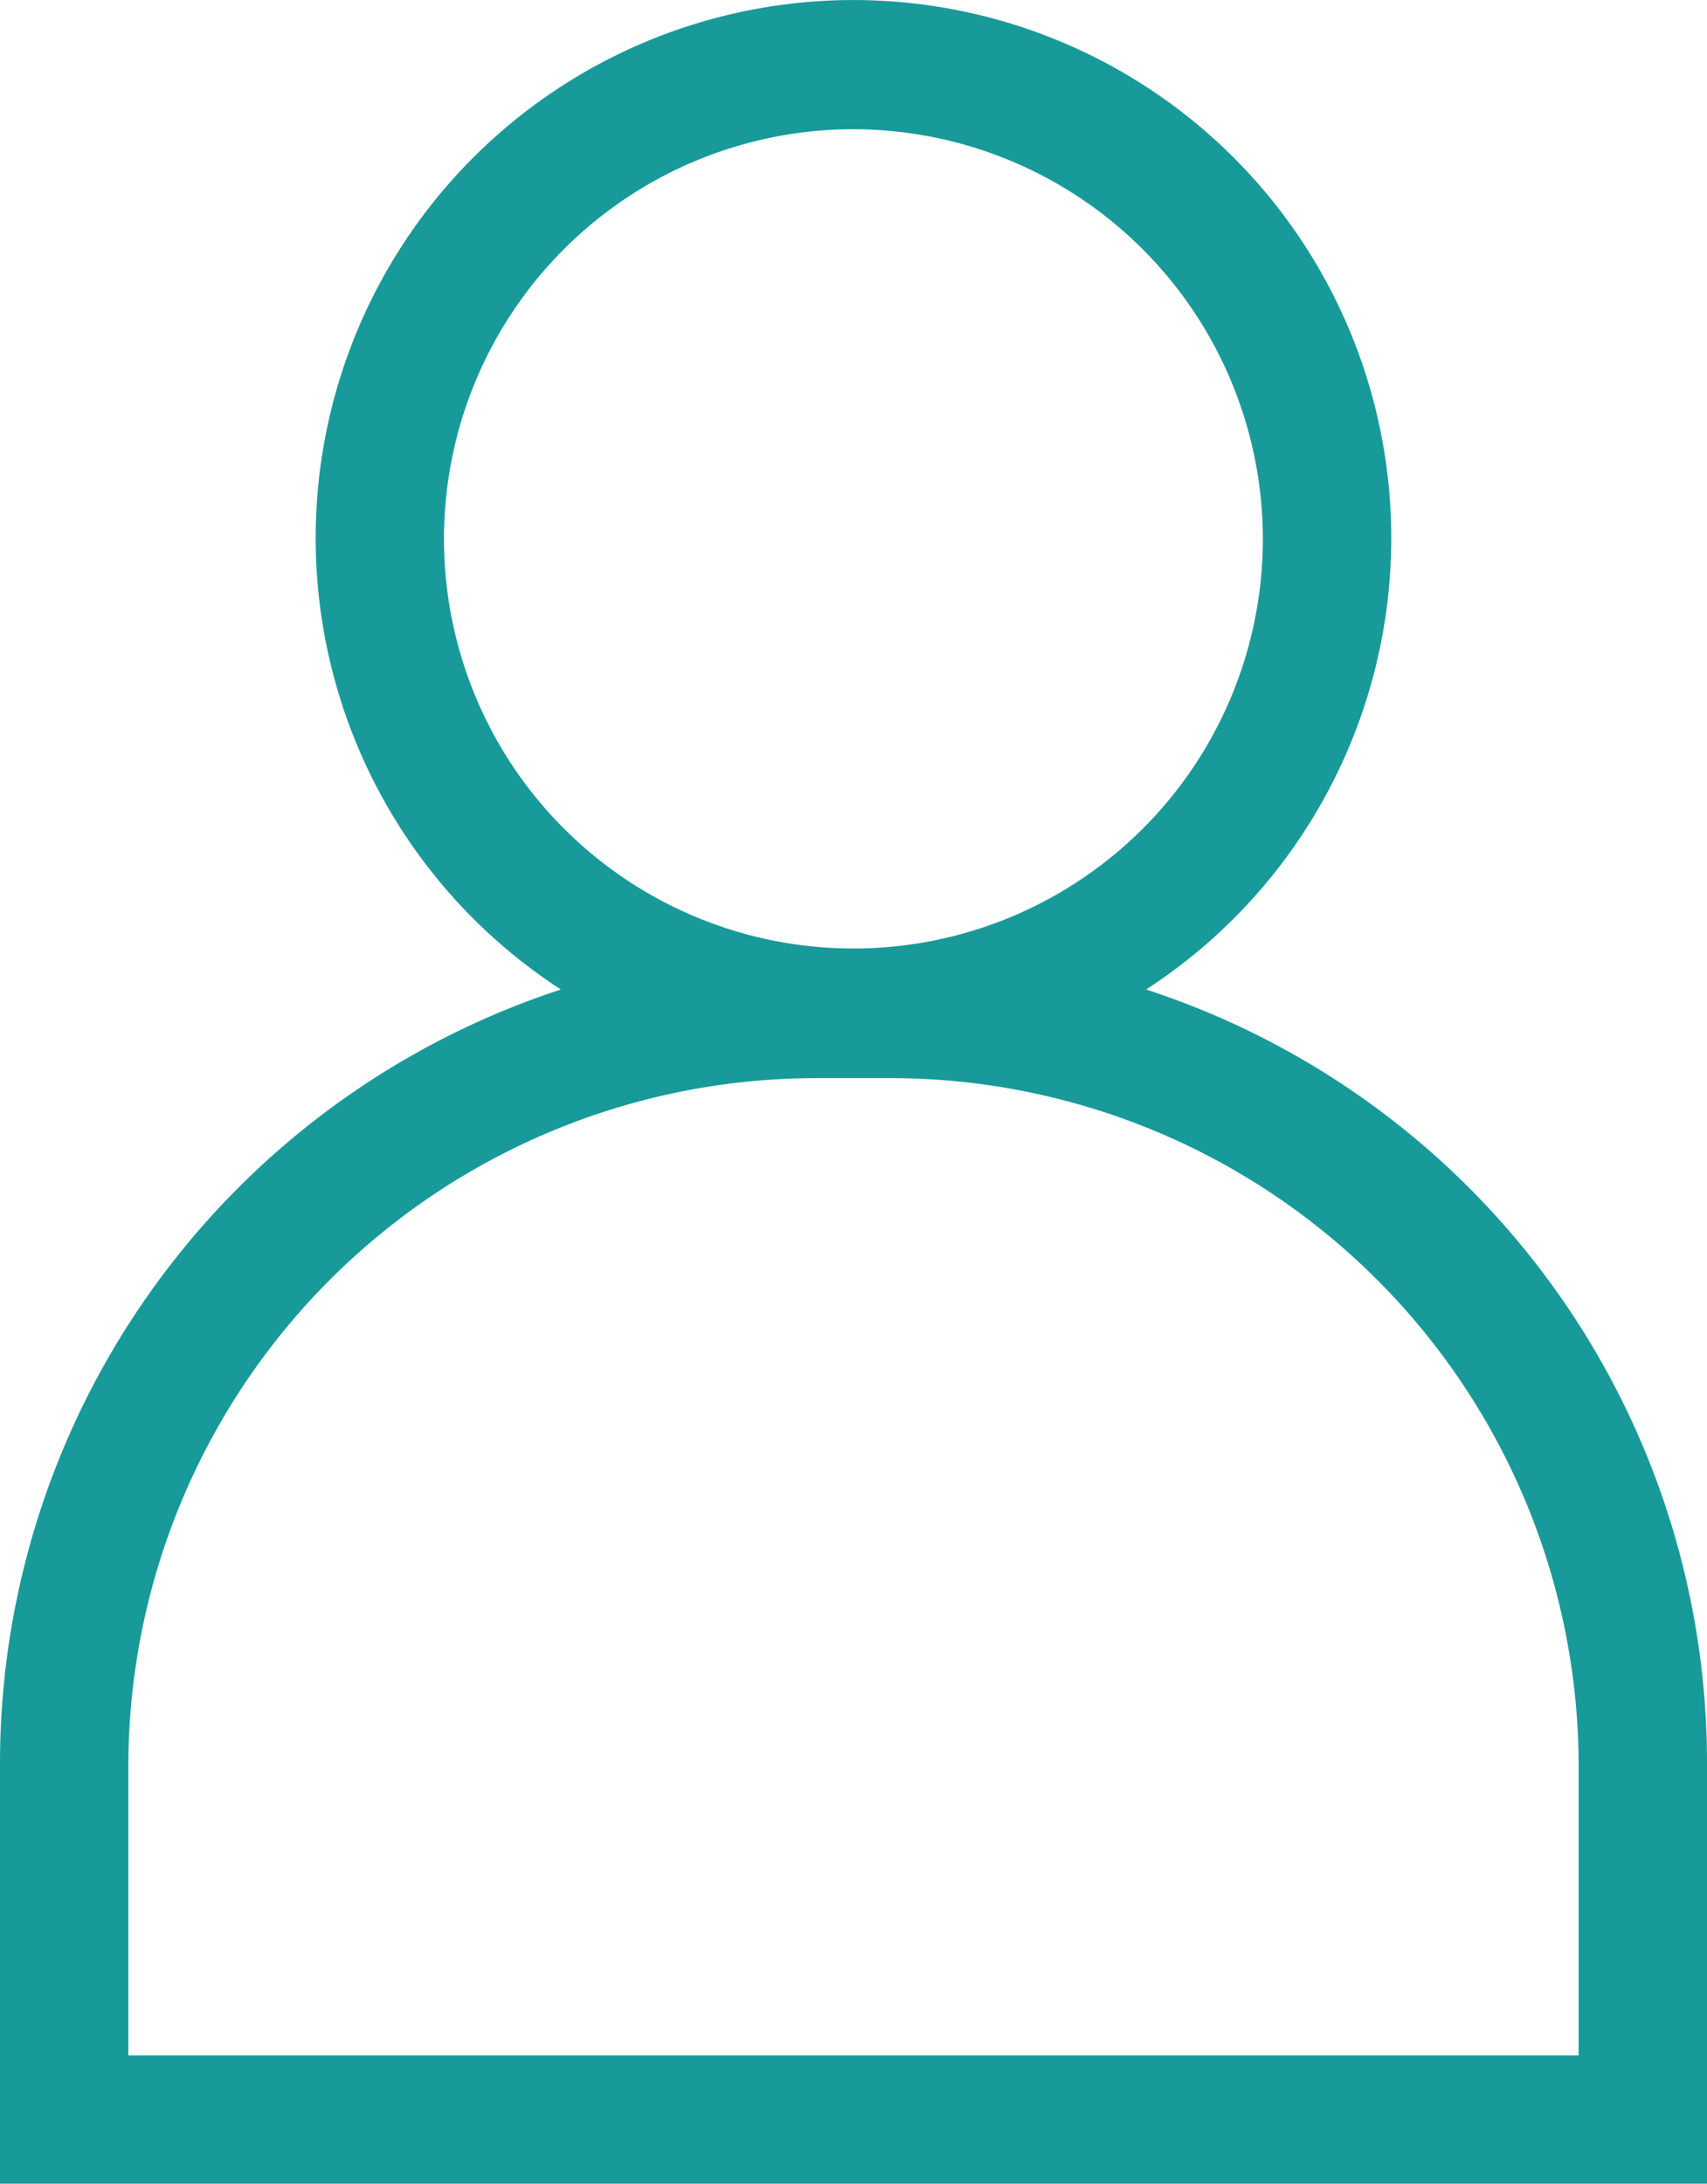 <svg xmlns="http://www.w3.org/2000/svg" width="21" height="26.852" viewBox="0 0 21 26.852">
  <path id="user" d="M21,26.851H0v-5.21a10.015,10.015,0,0,1,6.9-9.474,6.615,6.615,0,0,1-2.871-6.93A6.616,6.616,0,1,1,14.1,12.167,10,10,0,0,1,21,21.688v5.162ZM10.011,13.257a8.466,8.466,0,0,0-8.432,8.431v3.585H19.421V21.688a8.465,8.465,0,0,0-8.431-8.431ZM10.5,1.589a5.037,5.037,0,1,0,5.036,5.036A5.043,5.043,0,0,0,10.5,1.589Z" transform="translate(0 0)" fill="#189a9a"/>
</svg>
